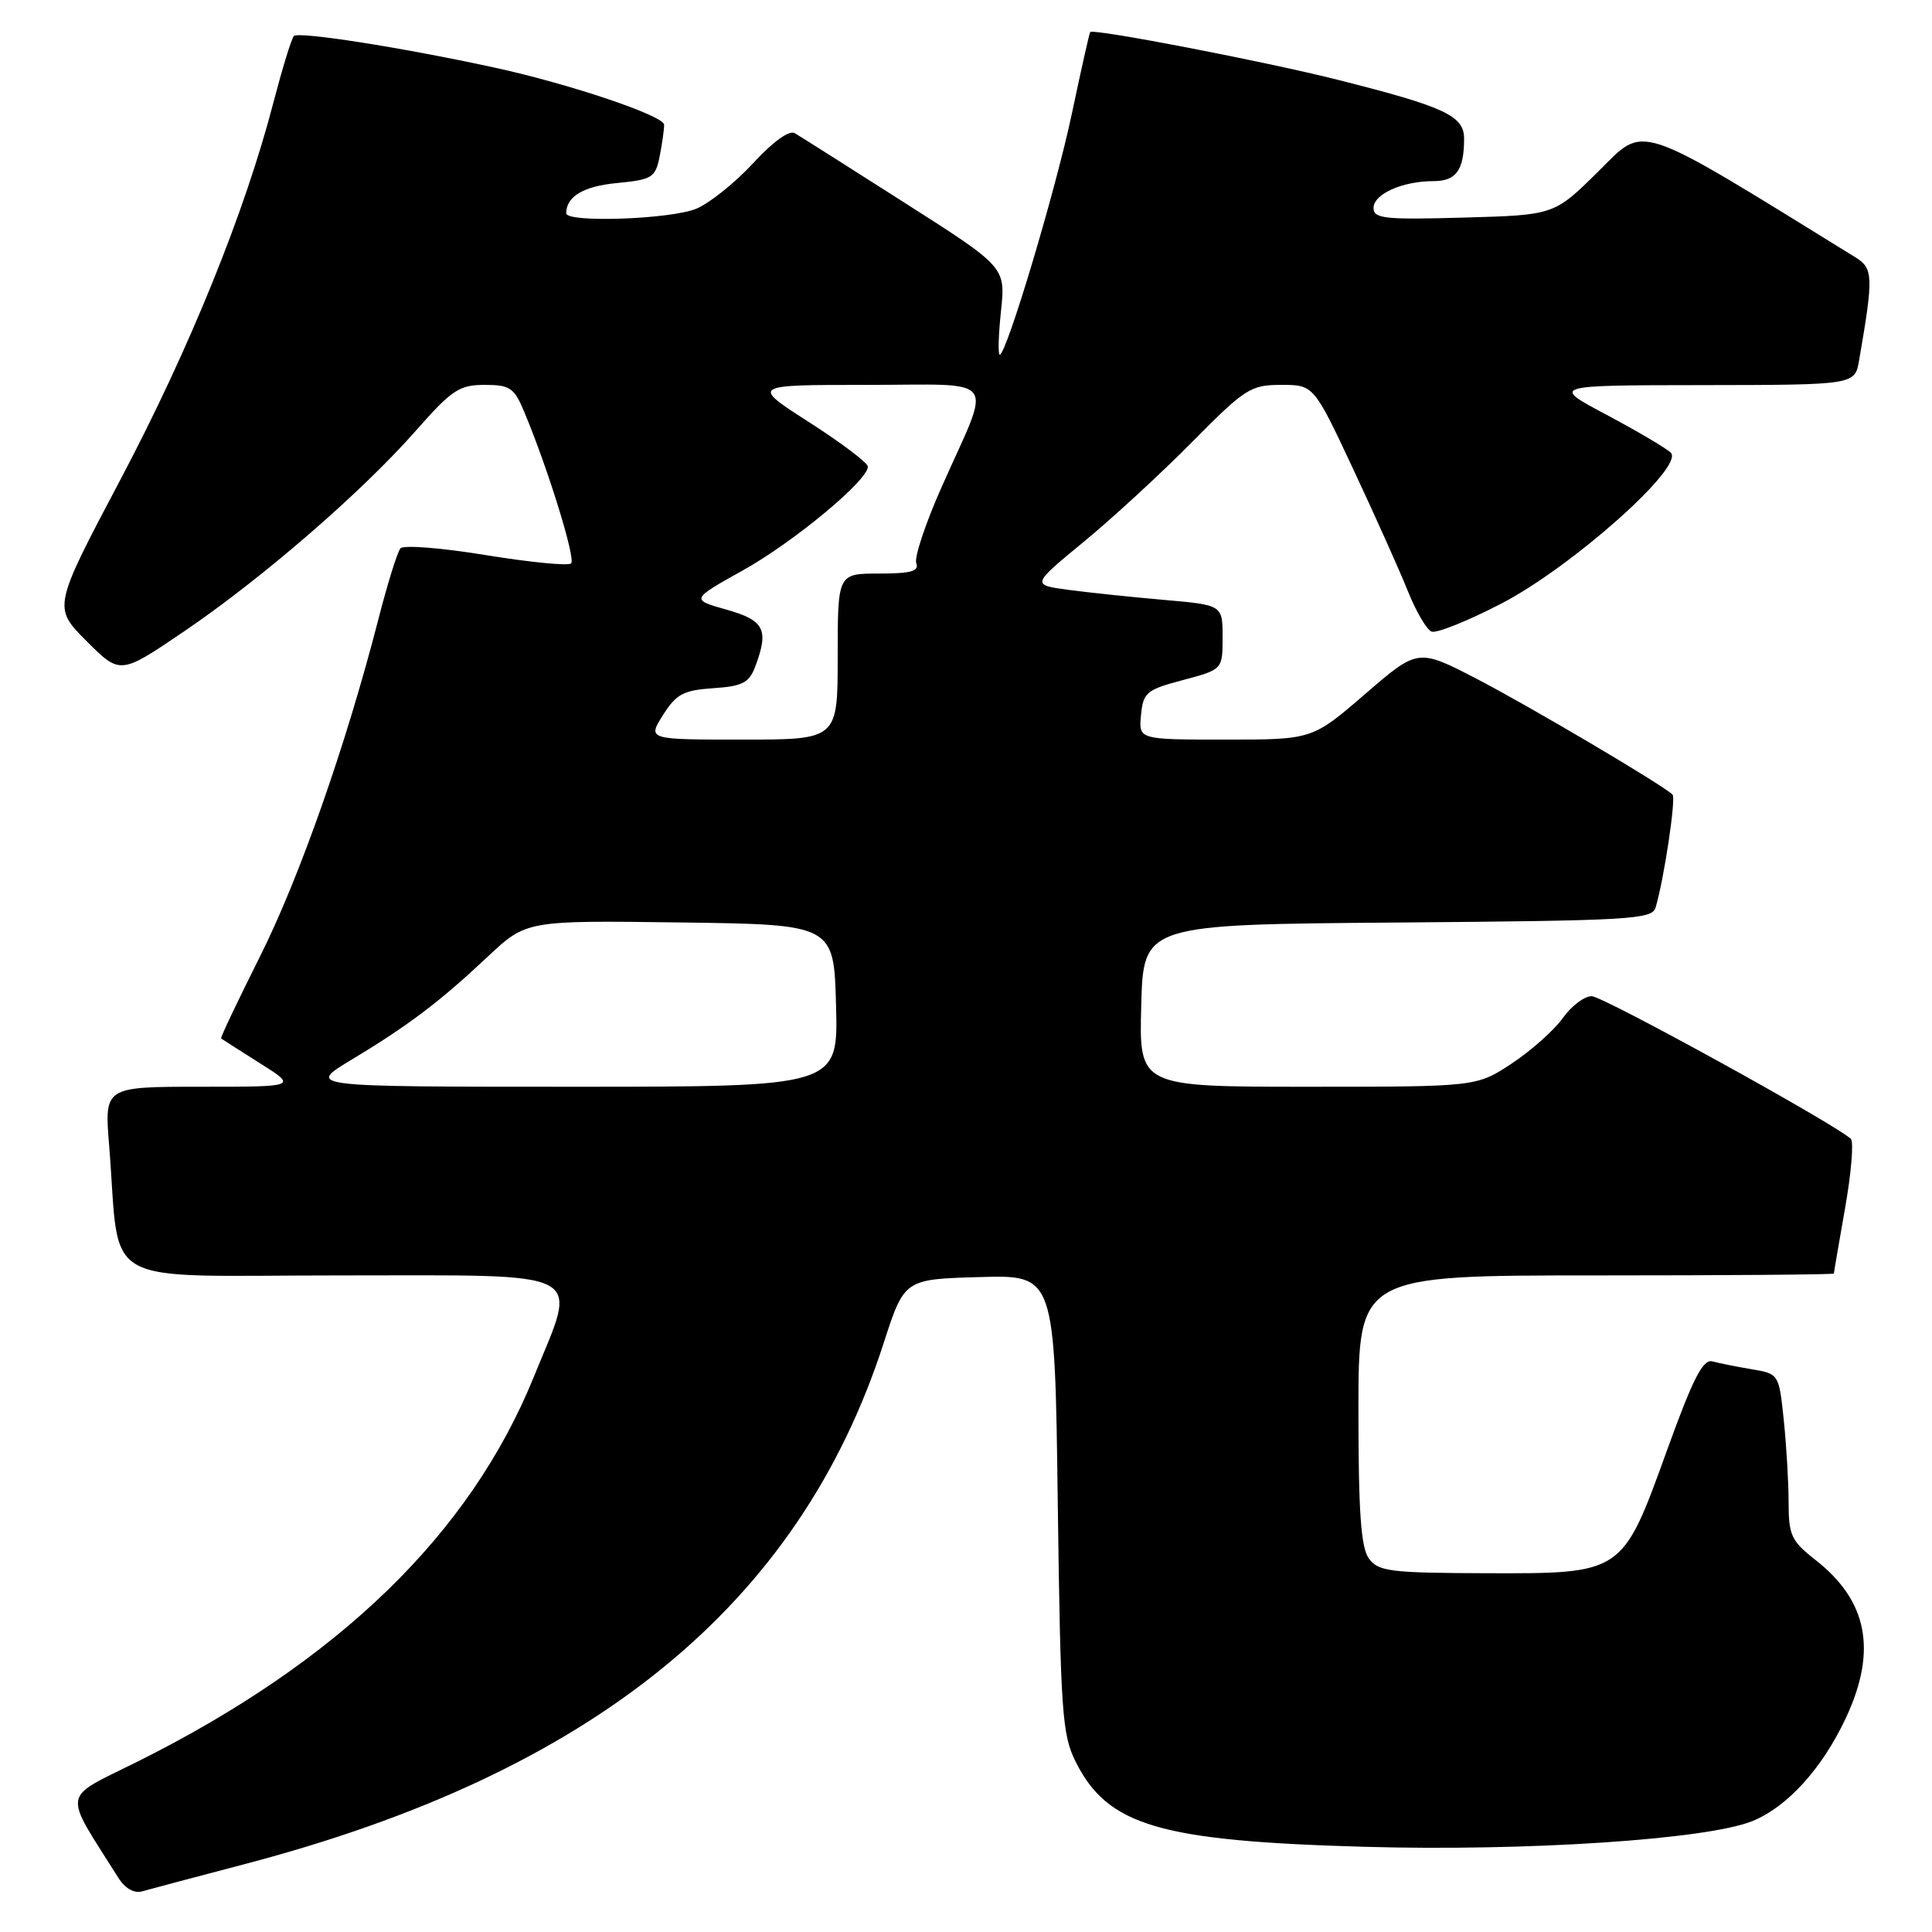 <?xml version="1.0" encoding="UTF-8" standalone="no"?>
<!DOCTYPE svg PUBLIC "-//W3C//DTD SVG 1.1//EN" "http://www.w3.org/Graphics/SVG/1.1/DTD/svg11.dtd" >
<svg xmlns="http://www.w3.org/2000/svg" xmlns:xlink="http://www.w3.org/1999/xlink" version="1.1" viewBox="0 0 256 256">
 <g >
 <path fill="currentColor"
d=" M 32.40 247.01 C 78.61 234.89 105.85 212.70 117.08 178.00 C 119.83 169.50 119.83 169.50 129.80 169.22 C 139.77 168.93 139.77 168.93 140.16 199.22 C 140.53 226.88 140.73 229.84 142.53 233.44 C 146.78 241.92 153.60 243.94 180.77 244.71 C 202.22 245.32 226.09 243.75 232.16 241.32 C 236.82 239.45 241.48 234.31 244.62 227.57 C 248.75 218.70 247.47 212.11 240.57 206.71 C 237.36 204.20 237.00 203.43 237.00 199.10 C 237.00 196.46 236.71 191.54 236.36 188.17 C 235.72 182.06 235.71 182.04 232.11 181.43 C 230.12 181.10 227.78 180.63 226.90 180.39 C 225.65 180.06 224.33 182.64 220.90 192.14 C 214.94 208.62 215.11 208.51 196.81 208.46 C 184.21 208.42 182.63 208.22 181.39 206.52 C 180.33 205.06 180.00 200.42 180.00 186.81 C 180.00 169.00 180.00 169.00 211.50 169.00 C 228.82 169.00 243.00 168.89 243.00 168.75 C 243.00 168.61 243.67 164.69 244.49 160.04 C 245.31 155.39 245.65 151.27 245.24 150.90 C 243.03 148.86 212.40 132.00 210.91 132.00 C 209.93 132.00 208.20 133.31 207.07 134.91 C 205.93 136.51 202.89 139.21 200.33 140.91 C 195.66 144.00 195.66 144.00 173.29 144.00 C 150.93 144.00 150.93 144.00 151.22 133.25 C 151.50 122.50 151.50 122.50 185.19 122.24 C 216.18 121.99 218.91 121.83 219.38 120.24 C 220.50 116.45 222.10 105.76 221.62 105.29 C 220.36 104.03 202.74 93.62 195.69 89.96 C 187.89 85.92 187.89 85.92 180.89 91.96 C 173.89 98.00 173.89 98.00 162.38 98.00 C 150.87 98.00 150.87 98.00 151.19 94.75 C 151.48 91.75 151.90 91.40 156.75 90.11 C 162.00 88.71 162.00 88.71 162.00 84.44 C 162.00 80.17 162.00 80.17 154.25 79.49 C 149.99 79.12 144.29 78.52 141.58 78.16 C 136.67 77.50 136.67 77.50 143.58 71.81 C 147.39 68.68 153.86 62.72 157.97 58.56 C 164.98 51.47 165.72 51.00 169.76 51.00 C 174.08 51.00 174.08 51.00 179.35 62.25 C 182.25 68.44 185.49 75.68 186.56 78.35 C 187.63 81.02 189.03 83.42 189.69 83.69 C 190.34 83.95 194.52 82.27 198.97 79.96 C 208.34 75.08 223.23 61.83 221.39 59.99 C 220.80 59.40 216.98 57.15 212.91 54.98 C 205.50 51.05 205.50 51.05 225.64 51.03 C 245.78 51.00 245.78 51.00 246.34 47.75 C 248.27 36.57 248.23 35.56 245.81 34.07 C 216.29 15.85 218.11 16.46 211.79 22.71 C 205.94 28.50 205.94 28.50 193.97 28.83 C 183.50 29.13 182.00 28.97 182.00 27.56 C 182.00 25.71 185.83 24.00 189.96 24.00 C 192.95 24.00 194.00 22.54 194.00 18.37 C 194.00 15.35 191.45 14.16 177.44 10.62 C 167.77 8.17 144.87 3.75 144.46 4.25 C 144.34 4.39 143.26 9.22 142.04 15.00 C 139.91 25.12 133.36 47.00 132.47 47.00 C 132.23 47.00 132.30 44.39 132.64 41.19 C 133.24 35.39 133.24 35.39 119.87 26.87 C 112.52 22.18 105.96 18.03 105.30 17.64 C 104.57 17.22 102.39 18.80 99.80 21.62 C 97.43 24.19 94.05 26.90 92.28 27.65 C 88.91 29.06 74.99 29.55 75.02 28.25 C 75.06 26.01 77.33 24.67 81.79 24.25 C 86.41 23.80 86.84 23.53 87.40 20.76 C 87.73 19.10 88.00 17.20 88.00 16.53 C 88.00 15.34 75.44 11.11 65.50 8.95 C 53.22 6.28 39.48 4.13 38.93 4.78 C 38.60 5.18 37.39 9.14 36.23 13.58 C 32.45 28.13 25.12 46.20 15.99 63.49 C 7.01 80.48 7.01 80.48 11.47 84.95 C 15.93 89.41 15.93 89.41 24.41 83.65 C 34.76 76.62 47.95 65.20 55.11 57.06 C 59.86 51.66 60.86 51.00 64.21 51.00 C 67.58 51.00 68.13 51.37 69.47 54.59 C 72.62 62.11 76.30 74.03 75.68 74.65 C 75.33 75.01 70.25 74.51 64.41 73.56 C 58.57 72.60 53.46 72.19 53.06 72.66 C 52.66 73.12 51.35 77.33 50.15 82.00 C 45.85 98.74 39.69 116.28 34.44 126.76 C 31.50 132.63 29.18 137.50 29.30 137.60 C 29.41 137.69 31.73 139.17 34.45 140.89 C 39.39 144.00 39.39 144.00 26.61 144.00 C 13.83 144.00 13.83 144.00 14.46 151.75 C 16.01 170.99 12.47 169.00 45.09 169.00 C 78.53 169.00 76.61 167.99 70.71 182.50 C 62.26 203.27 44.94 220.08 18.25 233.41 C 8.03 238.51 8.27 237.04 15.67 248.80 C 16.55 250.21 17.77 250.91 18.81 250.62 C 19.74 250.35 25.86 248.73 32.40 247.01 Z  M 46.56 140.43 C 54.12 135.88 58.23 132.77 64.62 126.77 C 69.74 121.96 69.74 121.96 90.12 122.23 C 110.50 122.50 110.50 122.50 110.78 133.25 C 111.07 144.00 111.07 144.00 75.84 144.00 C 40.62 144.00 40.62 144.00 46.56 140.43 Z  M 87.85 94.75 C 89.61 91.96 90.56 91.46 94.50 91.19 C 98.34 90.94 99.25 90.48 100.05 88.38 C 101.92 83.44 101.31 82.20 96.26 80.78 C 91.52 79.44 91.52 79.44 98.50 75.54 C 105.25 71.76 115.00 63.66 115.00 61.83 C 115.00 61.34 111.51 58.70 107.25 55.97 C 99.50 51.00 99.50 51.00 114.82 51.00 C 132.60 51.00 131.47 49.48 124.84 64.38 C 122.66 69.26 121.12 73.87 121.41 74.63 C 121.82 75.69 120.69 76.00 116.47 76.00 C 111.00 76.00 111.00 76.00 111.00 87.00 C 111.00 98.00 111.00 98.00 98.40 98.00 C 85.80 98.00 85.80 98.00 87.85 94.75 Z "/>
</g>
</svg>